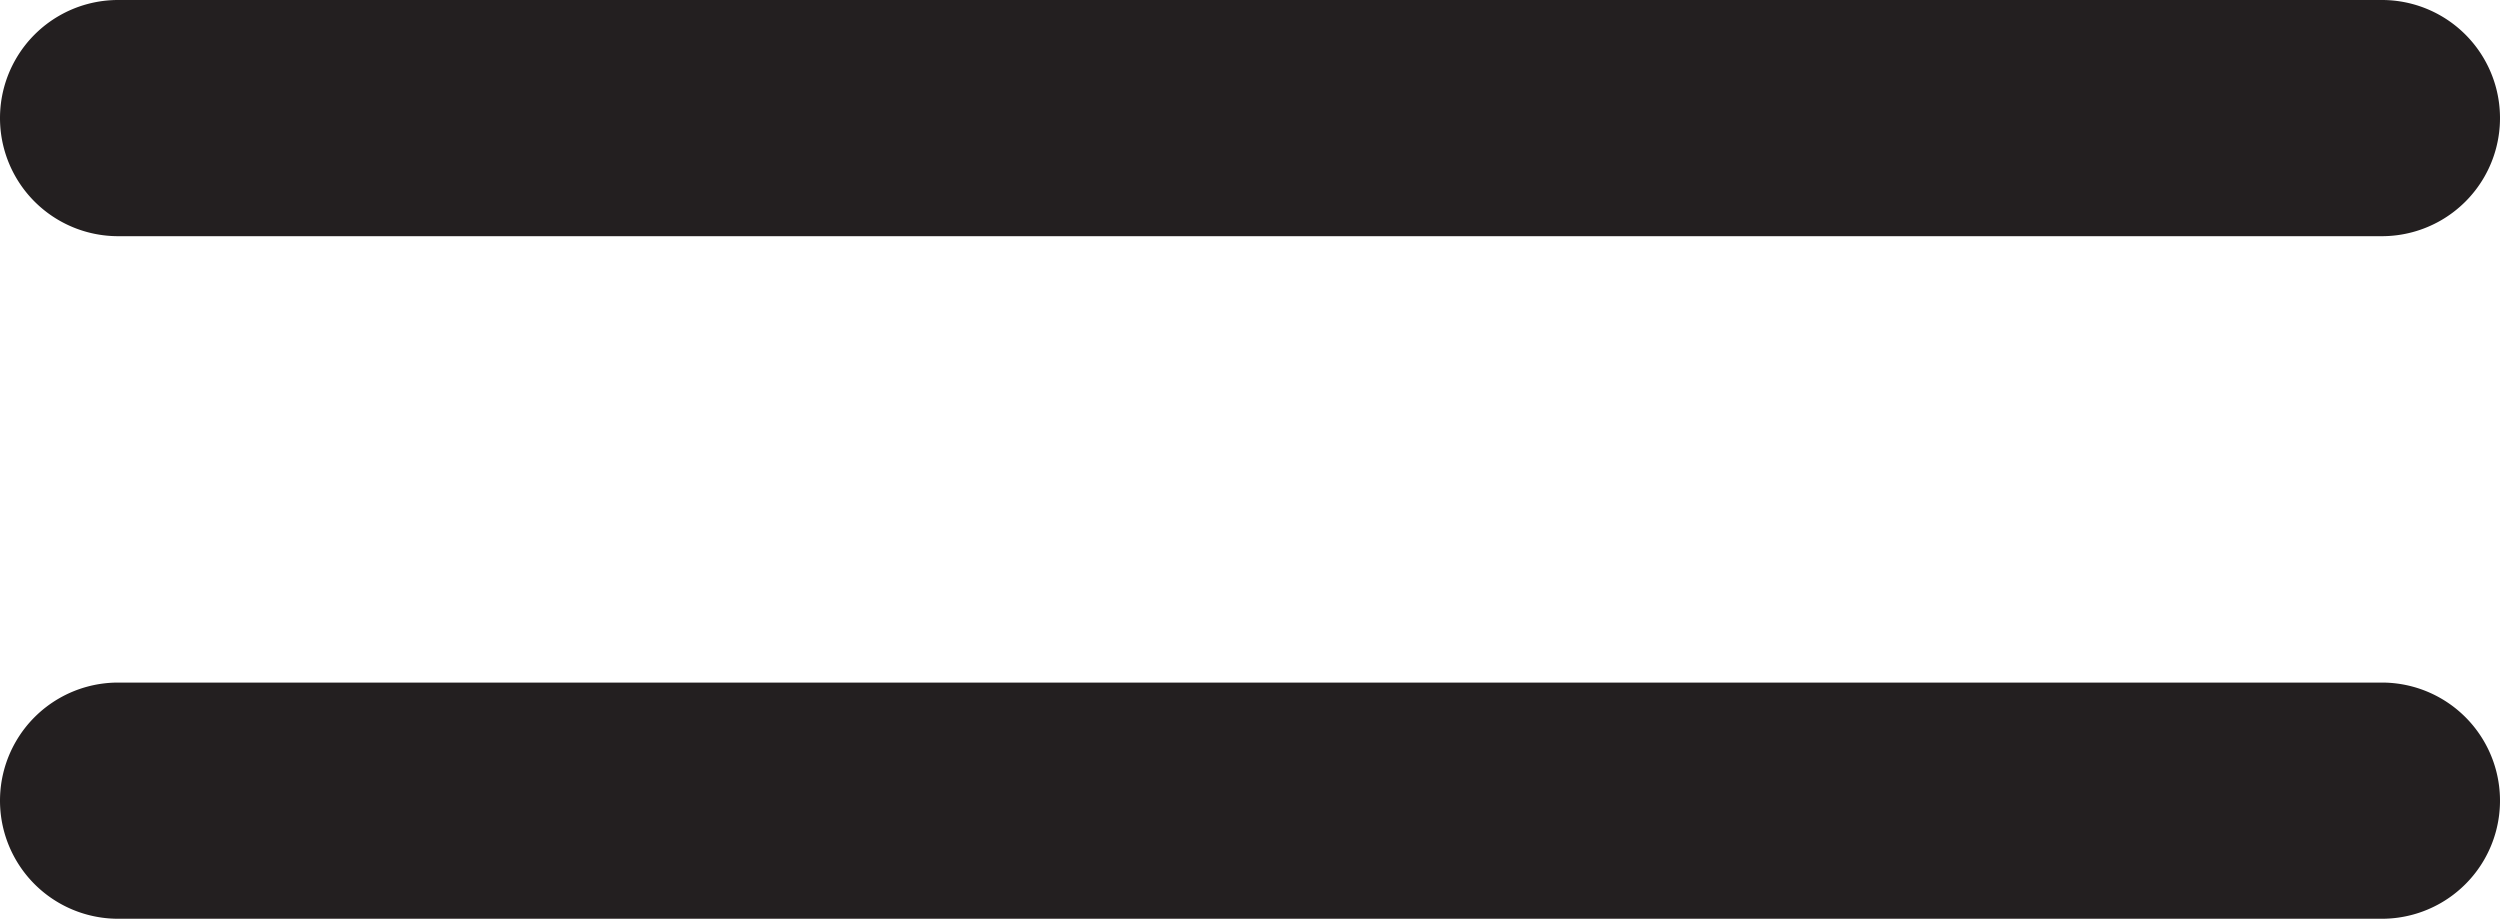 <svg xmlns="http://www.w3.org/2000/svg" viewBox="0 0 21.17 7.78"><defs><style>.cls-1{fill:#231f20;}</style></defs><g id="Layer_2" data-name="Layer 2"><g id="Layer_1-2" data-name="Layer 1"><path class="cls-1" d="M20.17,2H1A1,1,0,0,1,1,0H20.17a1,1,0,0,1,0,2Z"/><path class="cls-1" d="M20.17,7.78H1a1,1,0,0,1,0-2H20.17a1,1,0,0,1,0,2Z"/></g></g></svg>